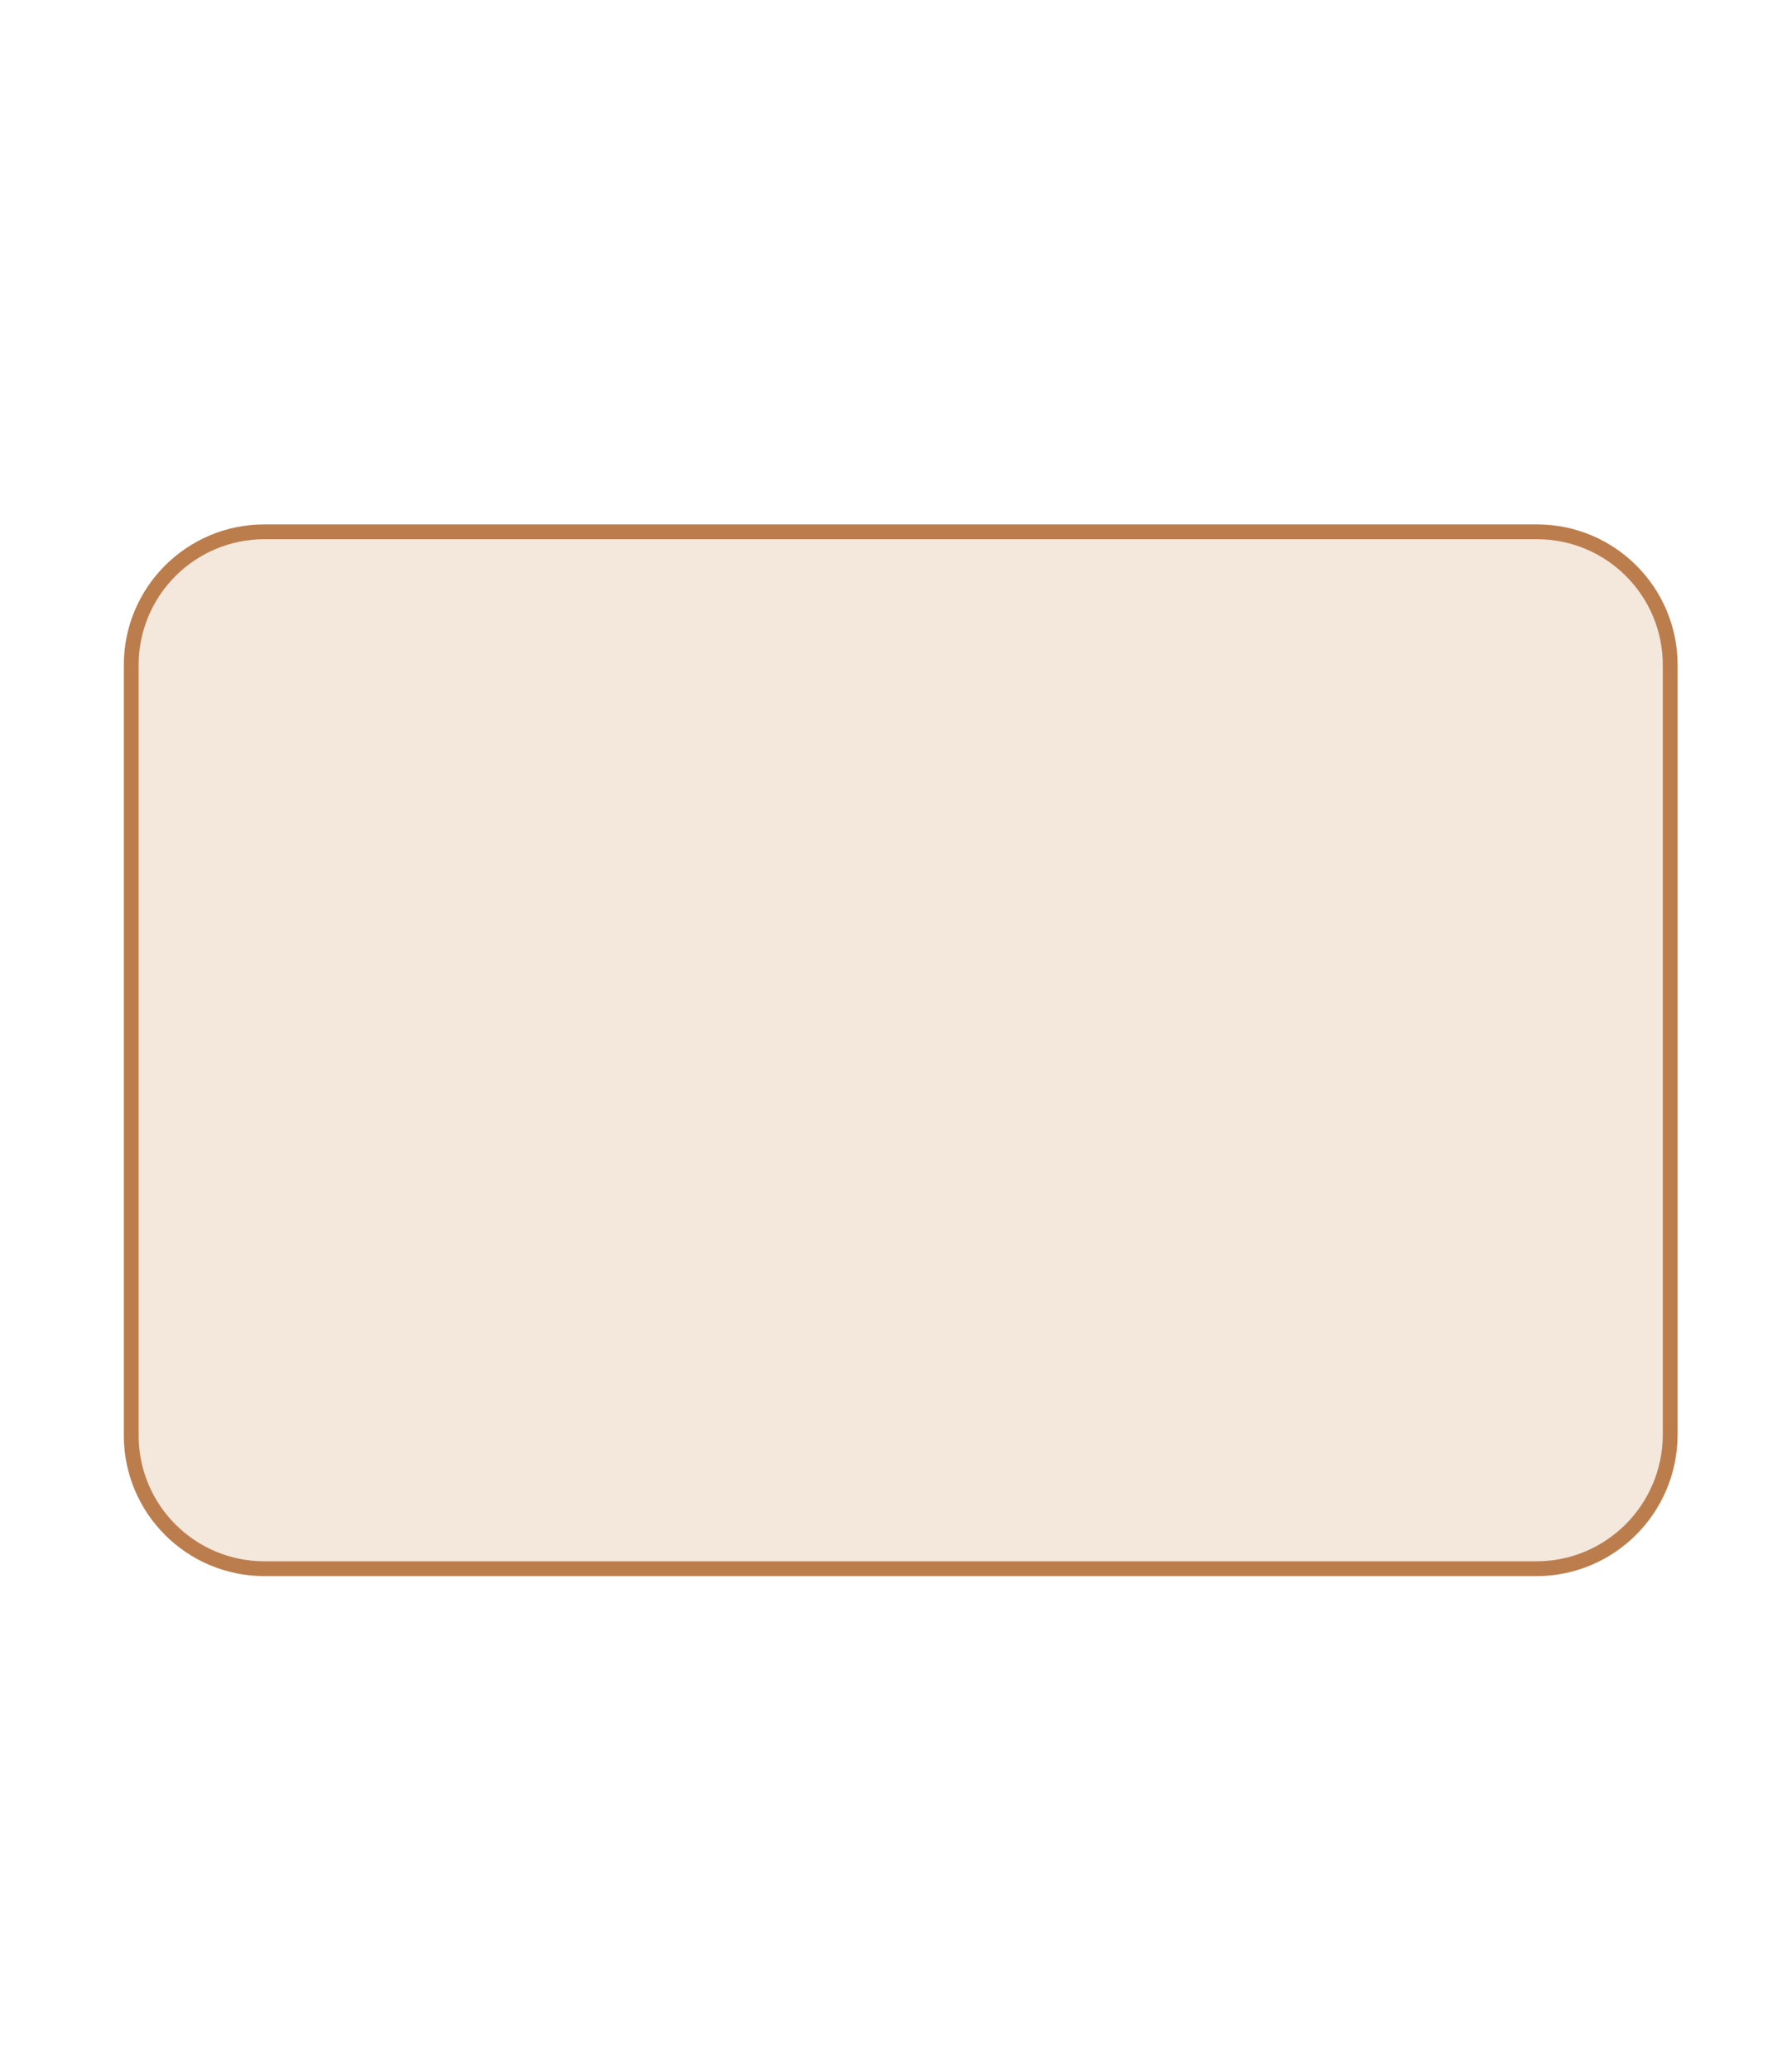 <?xml version="1.0" encoding="utf-8"?>
<!-- Generator: Adobe Illustrator 22.0.1, SVG Export Plug-In . SVG Version: 6.00 Build 0)  -->
<svg version="1.1" xmlns="http://www.w3.org/2000/svg" xmlns:xlink="http://www.w3.org/1999/xlink" x="0px" y="0px"
	 viewBox="0 0 342.8 395.9" style="enable-background:new 0 0 342.8 395.9;" xml:space="preserve">
<style type="text/css">
	.st0{fill:#AFA9A1;}
	.st1{fill:#C9E9F2;}
	.st2{opacity:0.29;}
	.st3{fill:#918C87;}
	.st4{opacity:0.81;fill:#F3FDFF;}
	.st5{fill:#7A6E5A;}
	.st6{fill:#848C96;}
	.st7{fill:#3E2004;}
	.st8{fill:#D3D2CF;}
	.st9{fill:#B7B6B3;}
	.st10{fill:#4A4C4A;}
	.st11{opacity:0.92;fill:#6D523A;}
	.st12{fill:#D3B297;}
	.st13{fill:#A8A8A8;}
	.st14{fill:#A33C21;}
	.st15{fill:#685D4E;}
	.st16{fill:#997B58;}
	.st17{opacity:0.9;fill:#28541C;}
	.st18{opacity:0.9;fill:#999144;}
	.st19{opacity:0.9;fill:#53662F;}
	.st20{opacity:0.9;fill:#6BA55E;}
	.st21{fill:#E5AE25;}
	.st22{opacity:0.87;}
	.st23{fill:#FFCD2E;}
	.st24{opacity:0.9;}
	.st25{fill:#332B15;}
	.st26{fill:#61A3A0;}
	.st27{fill:#6FBCBA;}
	.st28{fill:#EFEFEF;stroke:#BABABA;stroke-width:1.107;stroke-miterlimit:10;}
	.st29{fill:#D8EAEA;}
	.st30{fill:#C4C4C4;}
	.st31{fill:#5A894E;}
	.st32{fill:#6BA55E;}
	.st33{fill:#A57C5D;}
	.st34{fill:#E5B283;}
	.st35{fill:#E8E467;}
	.st36{fill:#E05F3D;}
	.st37{fill:#CCC244;}
	.st38{fill:#65915A;}
	.st39{fill:#BA5542;}
	.st40{fill:#F7EBA6;}
	.st41{opacity:0.66;}
	.st42{fill:#D3C998;}
	.st43{fill:#5E4E3F;}
	.st44{fill:#EAE9E5;}
	.st45{fill:#D8D8D6;}
	.st46{fill:#6B5848;}
	.st47{fill:#D8D7D4;}
	.st48{fill:#C4C3C0;}
	.st49{fill:#ADACAC;}
	.st50{fill:#6EB7B1;}
	.st51{fill:#7A7857;}
	.st52{fill:#53662F;}
	.st53{fill:#28541C;}
	.st54{opacity:0.9;fill:#FFB05A;}
	.st55{opacity:0.9;fill:#A84E22;}
	.st56{opacity:0.9;fill:#C6472A;}
	.st57{fill:#1452C1;}
	.st58{opacity:0.71;fill:#93B7E2;}
	.st59{opacity:0.44;fill:#C8D6D6;}
	.st60{fill:#C8D6D6;}
	.st61{fill:#EFEFEF;stroke:#BABABA;stroke-width:0.908;stroke-miterlimit:10;}
	.st62{opacity:0.3;clip-path:url(#XMLID_19_);fill:#BACECD;}
	.st63{clip-path:url(#XMLID_19_);fill:#C7DDDB;}
	.st64{opacity:0.7;clip-path:url(#XMLID_19_);fill:#C7DDDB;}
	.st65{opacity:0.66;clip-path:url(#XMLID_19_);fill:#C7DDDB;}
	.st66{fill:#EAEAEA;}
	.st67{opacity:0.5;fill:#AEAFAF;}
	.st68{fill:#9CB7B6;}
	.st69{fill:#BCAB93;}
	.st70{fill:#A89986;}
	.st71{fill:#968777;}
	.st72{fill:#386D20;}
	.st73{fill:url(#SVGID_1_);}
	.st74{opacity:0.22;fill:#F2EEEB;}
	.st75{fill:url(#SVGID_2_);}
	.st76{opacity:0.78;fill:#3E2004;}
	.st77{fill:none;stroke:#EAEAEA;stroke-width:2.636;stroke-miterlimit:10;}
	.st78{fill:#8C7858;}
	.st79{fill:#D8D2CA;}
	.st80{fill:#A55F30;}
	.st81{fill:#8E4A17;}
	.st82{fill:#95A02A;}
	.st83{opacity:0.73;fill:#404424;}
	.st84{fill:#5D672A;}
	.st85{fill:#97AA2C;}
	.st86{fill:#C9BFB5;}
	.st87{fill:#4C4845;}
	.st88{fill:#B5ACA3;}
	.st89{fill:#EDB294;}
	.st90{clip-path:url(#SVGID_4_);}
	.st91{opacity:0.1;}
	.st92{clip-path:url(#SVGID_6_);fill:url(#SVGID_7_);}
	.st93{opacity:0.22;clip-path:url(#SVGID_6_);fill:#F2EEEB;}
	.st94{clip-path:url(#SVGID_6_);fill:url(#SVGID_8_);}
	.st95{clip-path:url(#SVGID_6_);}
	.st96{opacity:0.78;clip-path:url(#SVGID_6_);fill:#3E2004;}
	.st97{clip-path:url(#SVGID_6_);fill:none;stroke:#EAEAEA;stroke-width:2.636;stroke-miterlimit:10;}
	.st98{clip-path:url(#SVGID_6_);fill:#8C7858;}
	.st99{clip-path:url(#SVGID_6_);fill:#EAEAEA;}
	.st100{clip-path:url(#SVGID_6_);fill:#D8D2CA;}
	.st101{opacity:0.3;clip-path:url(#XMLID_20_);fill:#BACECD;}
	.st102{clip-path:url(#XMLID_20_);fill:#C7DDDB;}
	.st103{opacity:0.7;clip-path:url(#XMLID_20_);fill:#C7DDDB;}
	.st104{opacity:0.66;clip-path:url(#XMLID_20_);fill:#C7DDDB;}
	.st105{fill:#A0773A;}
	.st106{opacity:0.63;fill:#896434;}
	.st107{opacity:0.3;clip-path:url(#XMLID_21_);fill:#BACECD;}
	.st108{clip-path:url(#XMLID_21_);fill:#C7DDDB;}
	.st109{opacity:0.7;clip-path:url(#XMLID_21_);fill:#C7DDDB;}
	.st110{opacity:0.66;clip-path:url(#XMLID_21_);fill:#C7DDDB;}
	.st111{opacity:0.3;clip-path:url(#XMLID_22_);fill:#BACECD;}
	.st112{clip-path:url(#XMLID_22_);fill:#C7DDDB;}
	.st113{opacity:0.7;clip-path:url(#XMLID_22_);fill:#C7DDDB;}
	.st114{opacity:0.66;clip-path:url(#XMLID_22_);fill:#C7DDDB;}
	.st115{opacity:0.3;clip-path:url(#XMLID_23_);fill:#BACECD;}
	.st116{clip-path:url(#XMLID_23_);fill:#C7DDDB;}
	.st117{opacity:0.7;clip-path:url(#XMLID_23_);fill:#C7DDDB;}
	.st118{opacity:0.66;clip-path:url(#XMLID_23_);fill:#C7DDDB;}
	.st119{fill:#C67C24;}
	.st120{opacity:0.63;fill:#AA6B27;}
	.st121{opacity:0.3;clip-path:url(#XMLID_24_);fill:#BACECD;}
	.st122{clip-path:url(#XMLID_24_);fill:#C7DDDB;}
	.st123{opacity:0.7;clip-path:url(#XMLID_24_);fill:#C7DDDB;}
	.st124{opacity:0.66;clip-path:url(#XMLID_24_);fill:#C7DDDB;}
	.st125{opacity:0.3;clip-path:url(#XMLID_25_);fill:#BACECD;}
	.st126{clip-path:url(#XMLID_25_);fill:#C7DDDB;}
	.st127{opacity:0.7;clip-path:url(#XMLID_25_);fill:#C7DDDB;}
	.st128{opacity:0.66;clip-path:url(#XMLID_25_);fill:#C7DDDB;}
	.st129{opacity:0.3;clip-path:url(#XMLID_26_);fill:#BACECD;}
	.st130{clip-path:url(#XMLID_26_);fill:#C7DDDB;}
	.st131{opacity:0.7;clip-path:url(#XMLID_26_);fill:#C7DDDB;}
	.st132{opacity:0.66;clip-path:url(#XMLID_26_);fill:#C7DDDB;}
	.st133{fill:#C1C920;}
	.st134{fill:#E5DAD1;}
	.st135{fill:#F2EBE7;}
	.st136{opacity:0.3;clip-path:url(#XMLID_27_);fill:#BACECD;}
	.st137{clip-path:url(#XMLID_27_);fill:#C7DDDB;}
	.st138{opacity:0.7;clip-path:url(#XMLID_27_);fill:#C7DDDB;}
	.st139{opacity:0.66;clip-path:url(#XMLID_27_);fill:#C7DDDB;}
	.st140{fill:#635040;}
	.st141{fill:#7A6759;}
	.st142{fill:#D39163;}
	.st143{fill:#FFCF48;stroke:#FFCF48;stroke-width:0.593;stroke-linejoin:round;stroke-miterlimit:10;}
	.st144{fill:#FFCF48;stroke:#FFCF48;stroke-width:0.769;stroke-linejoin:round;stroke-miterlimit:10;}
	.st145{opacity:0.3;clip-path:url(#XMLID_28_);fill:#BACECD;}
	.st146{clip-path:url(#XMLID_28_);fill:#C7DDDB;}
	.st147{opacity:0.7;clip-path:url(#XMLID_28_);fill:#C7DDDB;}
	.st148{opacity:0.66;clip-path:url(#XMLID_28_);fill:#C7DDDB;}
	.st149{opacity:0.3;clip-path:url(#XMLID_29_);fill:#BACECD;}
	.st150{clip-path:url(#XMLID_29_);fill:#C7DDDB;}
	.st151{opacity:0.7;clip-path:url(#XMLID_29_);fill:#C7DDDB;}
	.st152{opacity:0.66;clip-path:url(#XMLID_29_);fill:#C7DDDB;}
	.st153{opacity:0.3;clip-path:url(#XMLID_30_);fill:#BACECD;}
	.st154{clip-path:url(#XMLID_30_);fill:#C7DDDB;}
	.st155{opacity:0.7;clip-path:url(#XMLID_30_);fill:#C7DDDB;}
	.st156{opacity:0.66;clip-path:url(#XMLID_30_);fill:#C7DDDB;}
	.st157{opacity:0.3;clip-path:url(#XMLID_31_);fill:#BACECD;}
	.st158{clip-path:url(#XMLID_31_);fill:#C7DDDB;}
	.st159{opacity:0.7;clip-path:url(#XMLID_31_);fill:#C7DDDB;}
	.st160{opacity:0.66;clip-path:url(#XMLID_31_);fill:#C7DDDB;}
	.st161{opacity:0.3;clip-path:url(#XMLID_32_);fill:#BACECD;}
	.st162{clip-path:url(#XMLID_32_);fill:#C7DDDB;}
	.st163{opacity:0.7;clip-path:url(#XMLID_32_);fill:#C7DDDB;}
	.st164{opacity:0.66;clip-path:url(#XMLID_32_);fill:#C7DDDB;}
	.st165{opacity:0.3;clip-path:url(#XMLID_33_);fill:#BACECD;}
	.st166{clip-path:url(#XMLID_33_);fill:#C7DDDB;}
	.st167{opacity:0.7;clip-path:url(#XMLID_33_);fill:#C7DDDB;}
	.st168{opacity:0.66;clip-path:url(#XMLID_33_);fill:#C7DDDB;}
	.st169{opacity:0.3;clip-path:url(#XMLID_34_);fill:#BACECD;}
	.st170{clip-path:url(#XMLID_34_);fill:#C7DDDB;}
	.st171{opacity:0.7;clip-path:url(#XMLID_34_);fill:#C7DDDB;}
	.st172{opacity:0.66;clip-path:url(#XMLID_34_);fill:#C7DDDB;}
	.st173{opacity:0.3;clip-path:url(#XMLID_35_);fill:#BACECD;}
	.st174{clip-path:url(#XMLID_35_);fill:#C7DDDB;}
	.st175{opacity:0.7;clip-path:url(#XMLID_35_);fill:#C7DDDB;}
	.st176{opacity:0.66;clip-path:url(#XMLID_35_);fill:#C7DDDB;}
	.st177{fill:#FFCF48;stroke:#FFCF48;stroke-width:2.284;stroke-linejoin:round;stroke-miterlimit:10;}
	.st178{fill:#8CD665;}
	.st179{fill:#77624D;}
	.st180{fill:#B22E06;}
	.st181{fill:#685340;}
	.st182{fill:#F7CC46;}
	.st183{fill:#F4E7DC;stroke:#BC7D4D;stroke-width:2.835;stroke-miterlimit:10;}
</style>
<g id="Layer_4">
</g>
<g id="Layer_3">
</g>
<g id="Layer_2">
</g>
<g id="Layer_1">
</g>
<g id="Layer_6">
</g>
<g id="Layer_5">
	<path class="st183" d="M293.9,300H50.6c-14.1,0-25.5-11.4-25.5-25.5V127.2c0-14.1,11.4-25.5,25.5-25.5h243.4
		c14.1,0,25.5,11.4,25.5,25.5v147.3C319.4,288.6,308,300,293.9,300z"/>
</g>
</svg>
